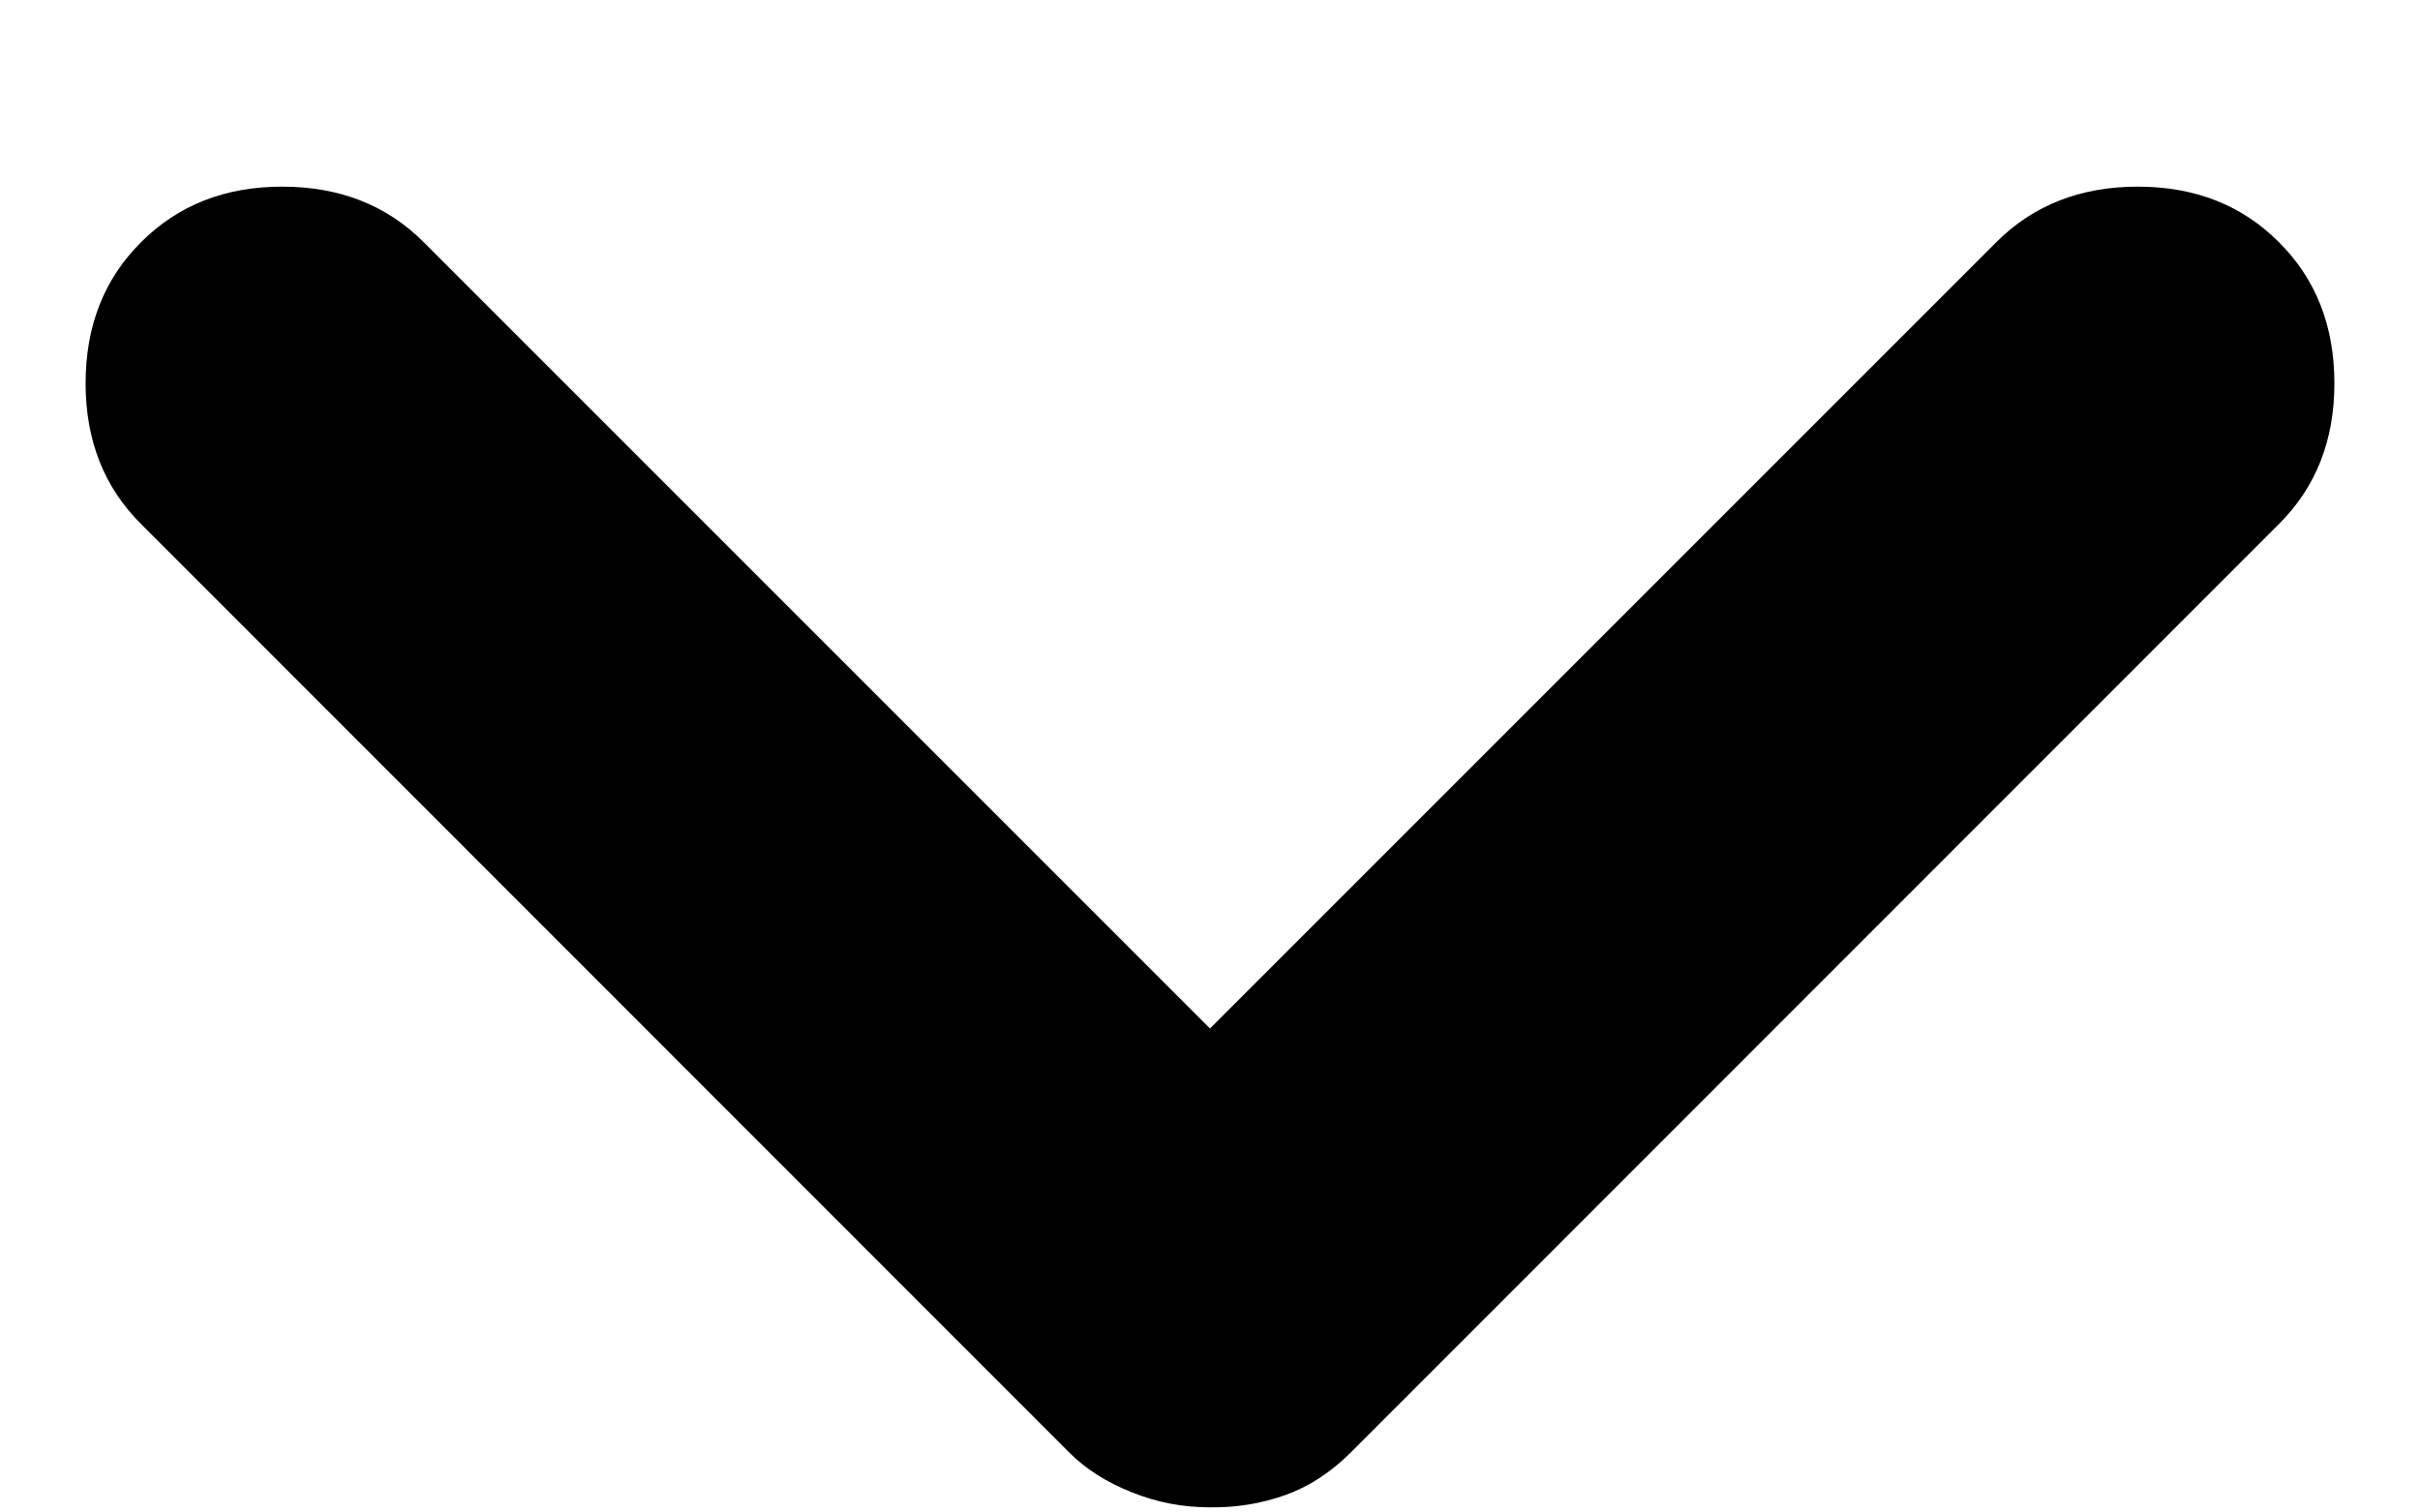 <svg width="8" height="5" viewBox="0 0 8 5" fill="none" xmlns="http://www.w3.org/2000/svg">
<path d="M4 4.983C3.911 4.983 3.825 4.967 3.741 4.933C3.658 4.9 3.588 4.856 3.533 4.8L0.467 1.733C0.344 1.611 0.283 1.456 0.283 1.267C0.283 1.078 0.344 0.922 0.467 0.8C0.589 0.678 0.744 0.617 0.933 0.617C1.122 0.617 1.278 0.678 1.4 0.8L4 3.4L6.6 0.8C6.722 0.678 6.878 0.617 7.067 0.617C7.256 0.617 7.411 0.678 7.533 0.8C7.656 0.922 7.717 1.078 7.717 1.267C7.717 1.456 7.656 1.611 7.533 1.733L4.467 4.8C4.4 4.867 4.328 4.914 4.25 4.942C4.172 4.97 4.089 4.984 4 4.983Z" fill="black"/>
</svg>
